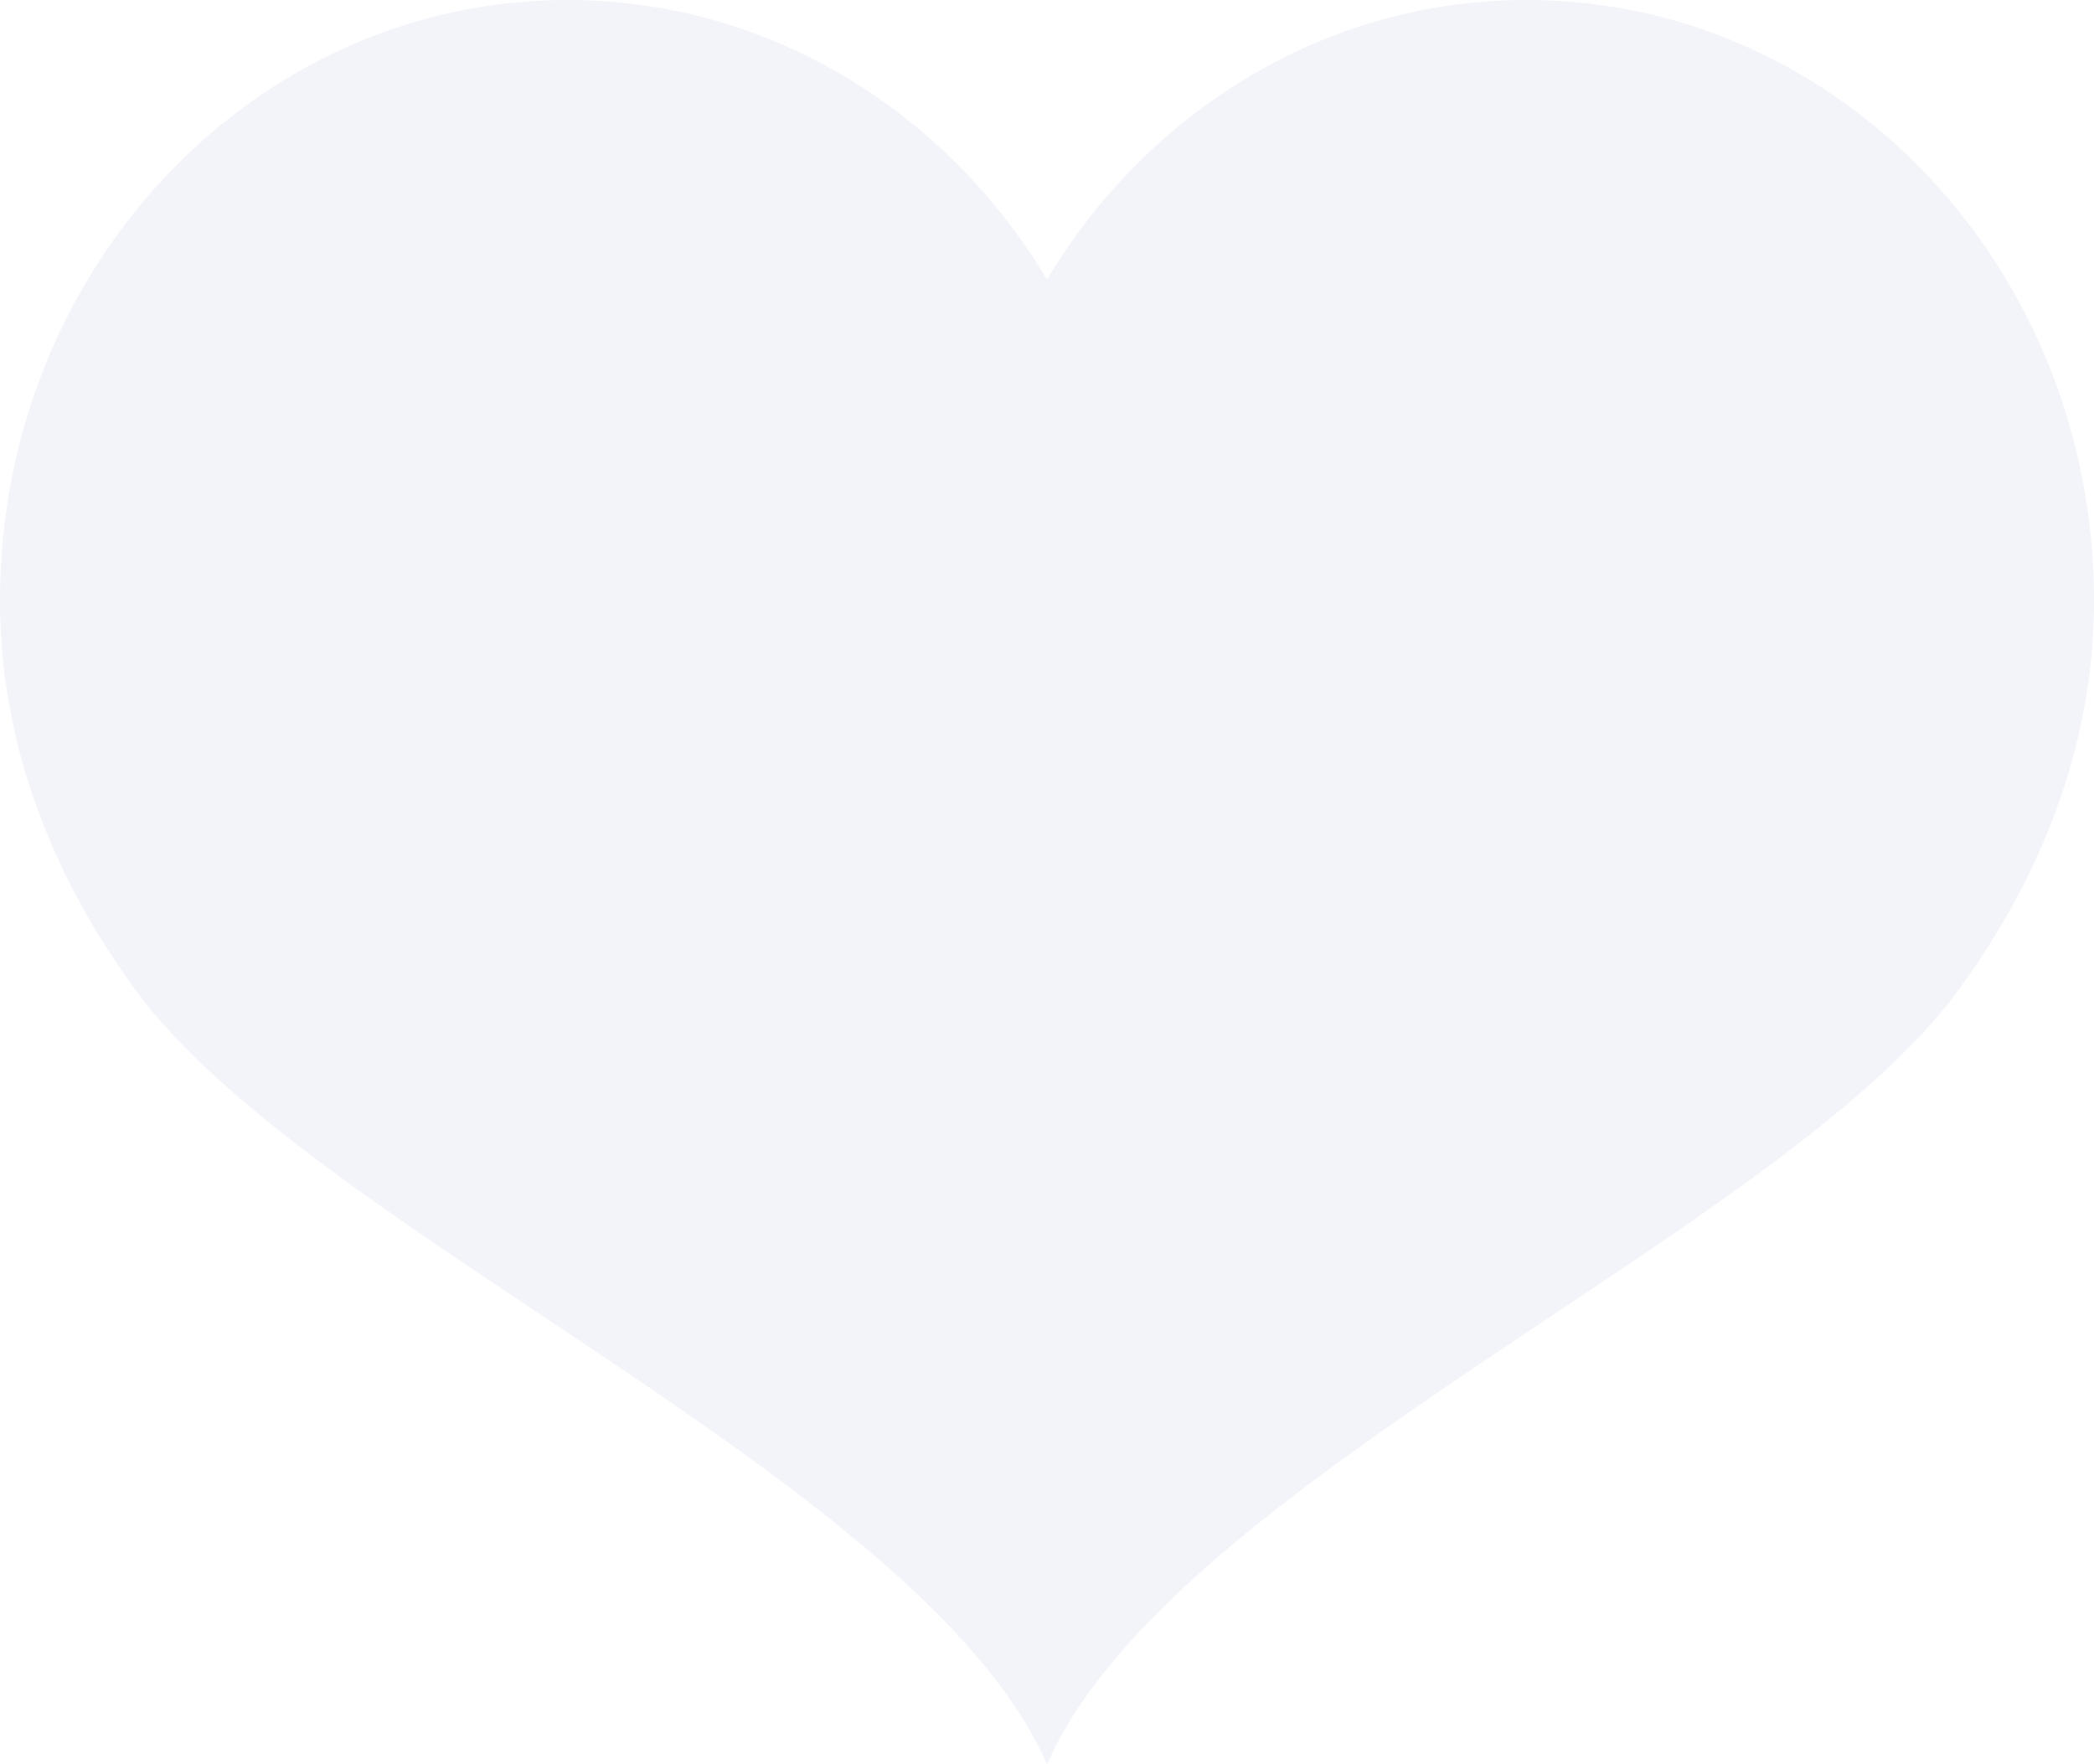 <?xml version="1.0" encoding="UTF-8"?>
<svg width="216px" height="182px" viewBox="0 0 216 182" version="1.1" xmlns="http://www.w3.org/2000/svg" xmlns:xlink="http://www.w3.org/1999/xlink">
    <!-- Generator: Sketch 48.2 (47327) - http://www.bohemiancoding.com/sketch -->
    <title>Shape</title>
    <desc>Created with Sketch.</desc>
    <defs></defs>
    <g id="02_stats" stroke="none" stroke-width="1" fill="none" fill-rule="evenodd" transform="translate(-957, -571)" opacity="0.06">
        <g id="Group-6" transform="translate(957, 571)" fill="#233D93" fill-rule="nonzero">
            <path d="M108,182 C120.634,152.915 183.661,127.13 201.955,102.204 C210.195,90.976 216,77.316 216,61.944 C216,27.734 189.798,0 157.473,0 C136.657,0 118.377,11.508 108,28.835 C97.623,11.508 79.343,0 58.527,0 C26.202,0 0,27.734 0,61.944 C0,77.316 5.805,90.976 14.045,102.204 C32.338,127.13 95.365,152.915 108,182 Z" id="Shape"></path>
        </g>
    </g>
</svg>